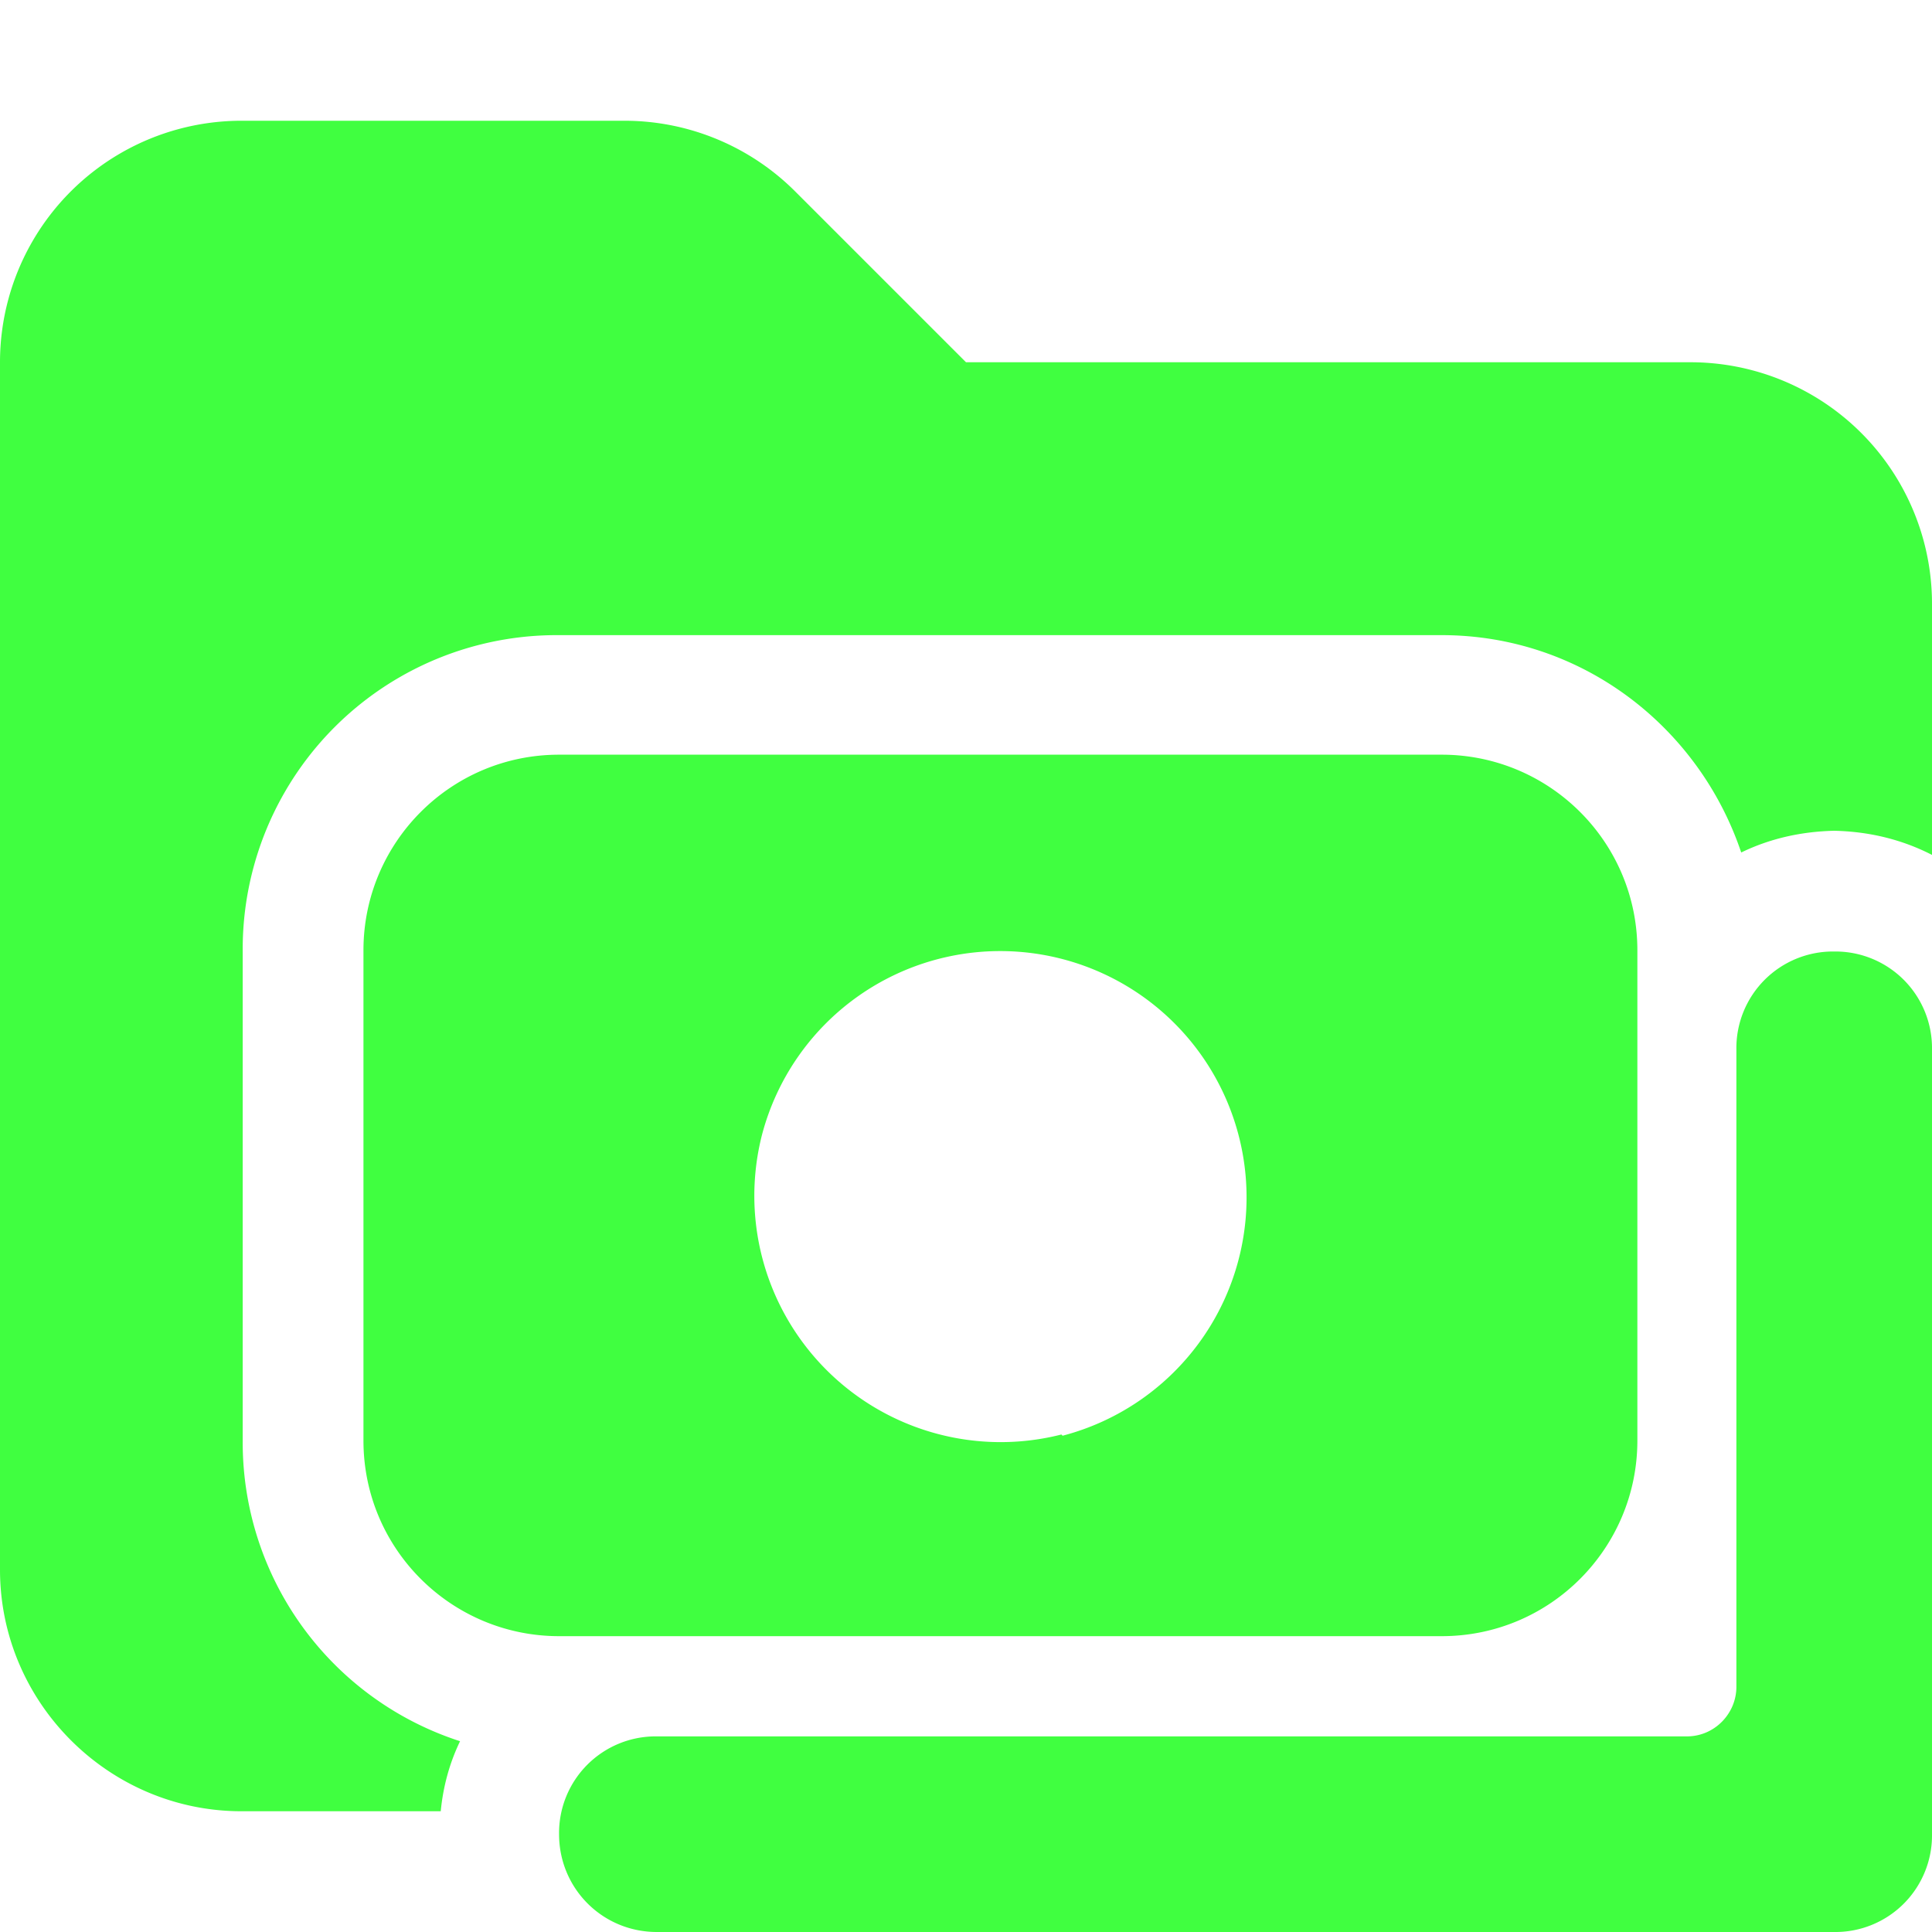 <svg xmlns="http://www.w3.org/2000/svg" viewBox="0 0 16 16"><path fill="#40ff40" d="M14 3H8L6.59 1.59A2 2 0 0 0 5.18 1H2.01A2 2 0 0 0 0 3v10c0 1.1.9 2 2 2h1.65q.03-.31.16-.58a2.6 2.6 0 0 1-1.8-2.48V7.88a2.6 2.6 0 0 1 2.62-2.62h7.31c1.16 0 2.13.76 2.48 1.8q.35-.17.77-.18.44.01.81.2V5a2 2 0 0 0-2-2m.38 5.69v5.28c0 .22-.18.41-.41.41H5.44a.8.8 0 0 0-.81.81c0 .45.36.81.81.81h9.75a.8.8 0 0 0 .81-.81v-6.5a.8.8 0 0 0-.81-.81.8.8 0 0 0-.81.81"/><path fill="#40ff40" d="M11.94 6.25H4.63c-.9 0-1.62.73-1.62 1.62v4.06c0 .9.73 1.62 1.62 1.62h7.31c.9 0 1.62-.73 1.62-1.62V7.87c0-.9-.73-1.62-1.62-1.62m-3.15 5.63A2.04 2.04 0 0 1 6.31 9.4a2.04 2.04 0 1 1 2.49 2.49Z"/></svg>